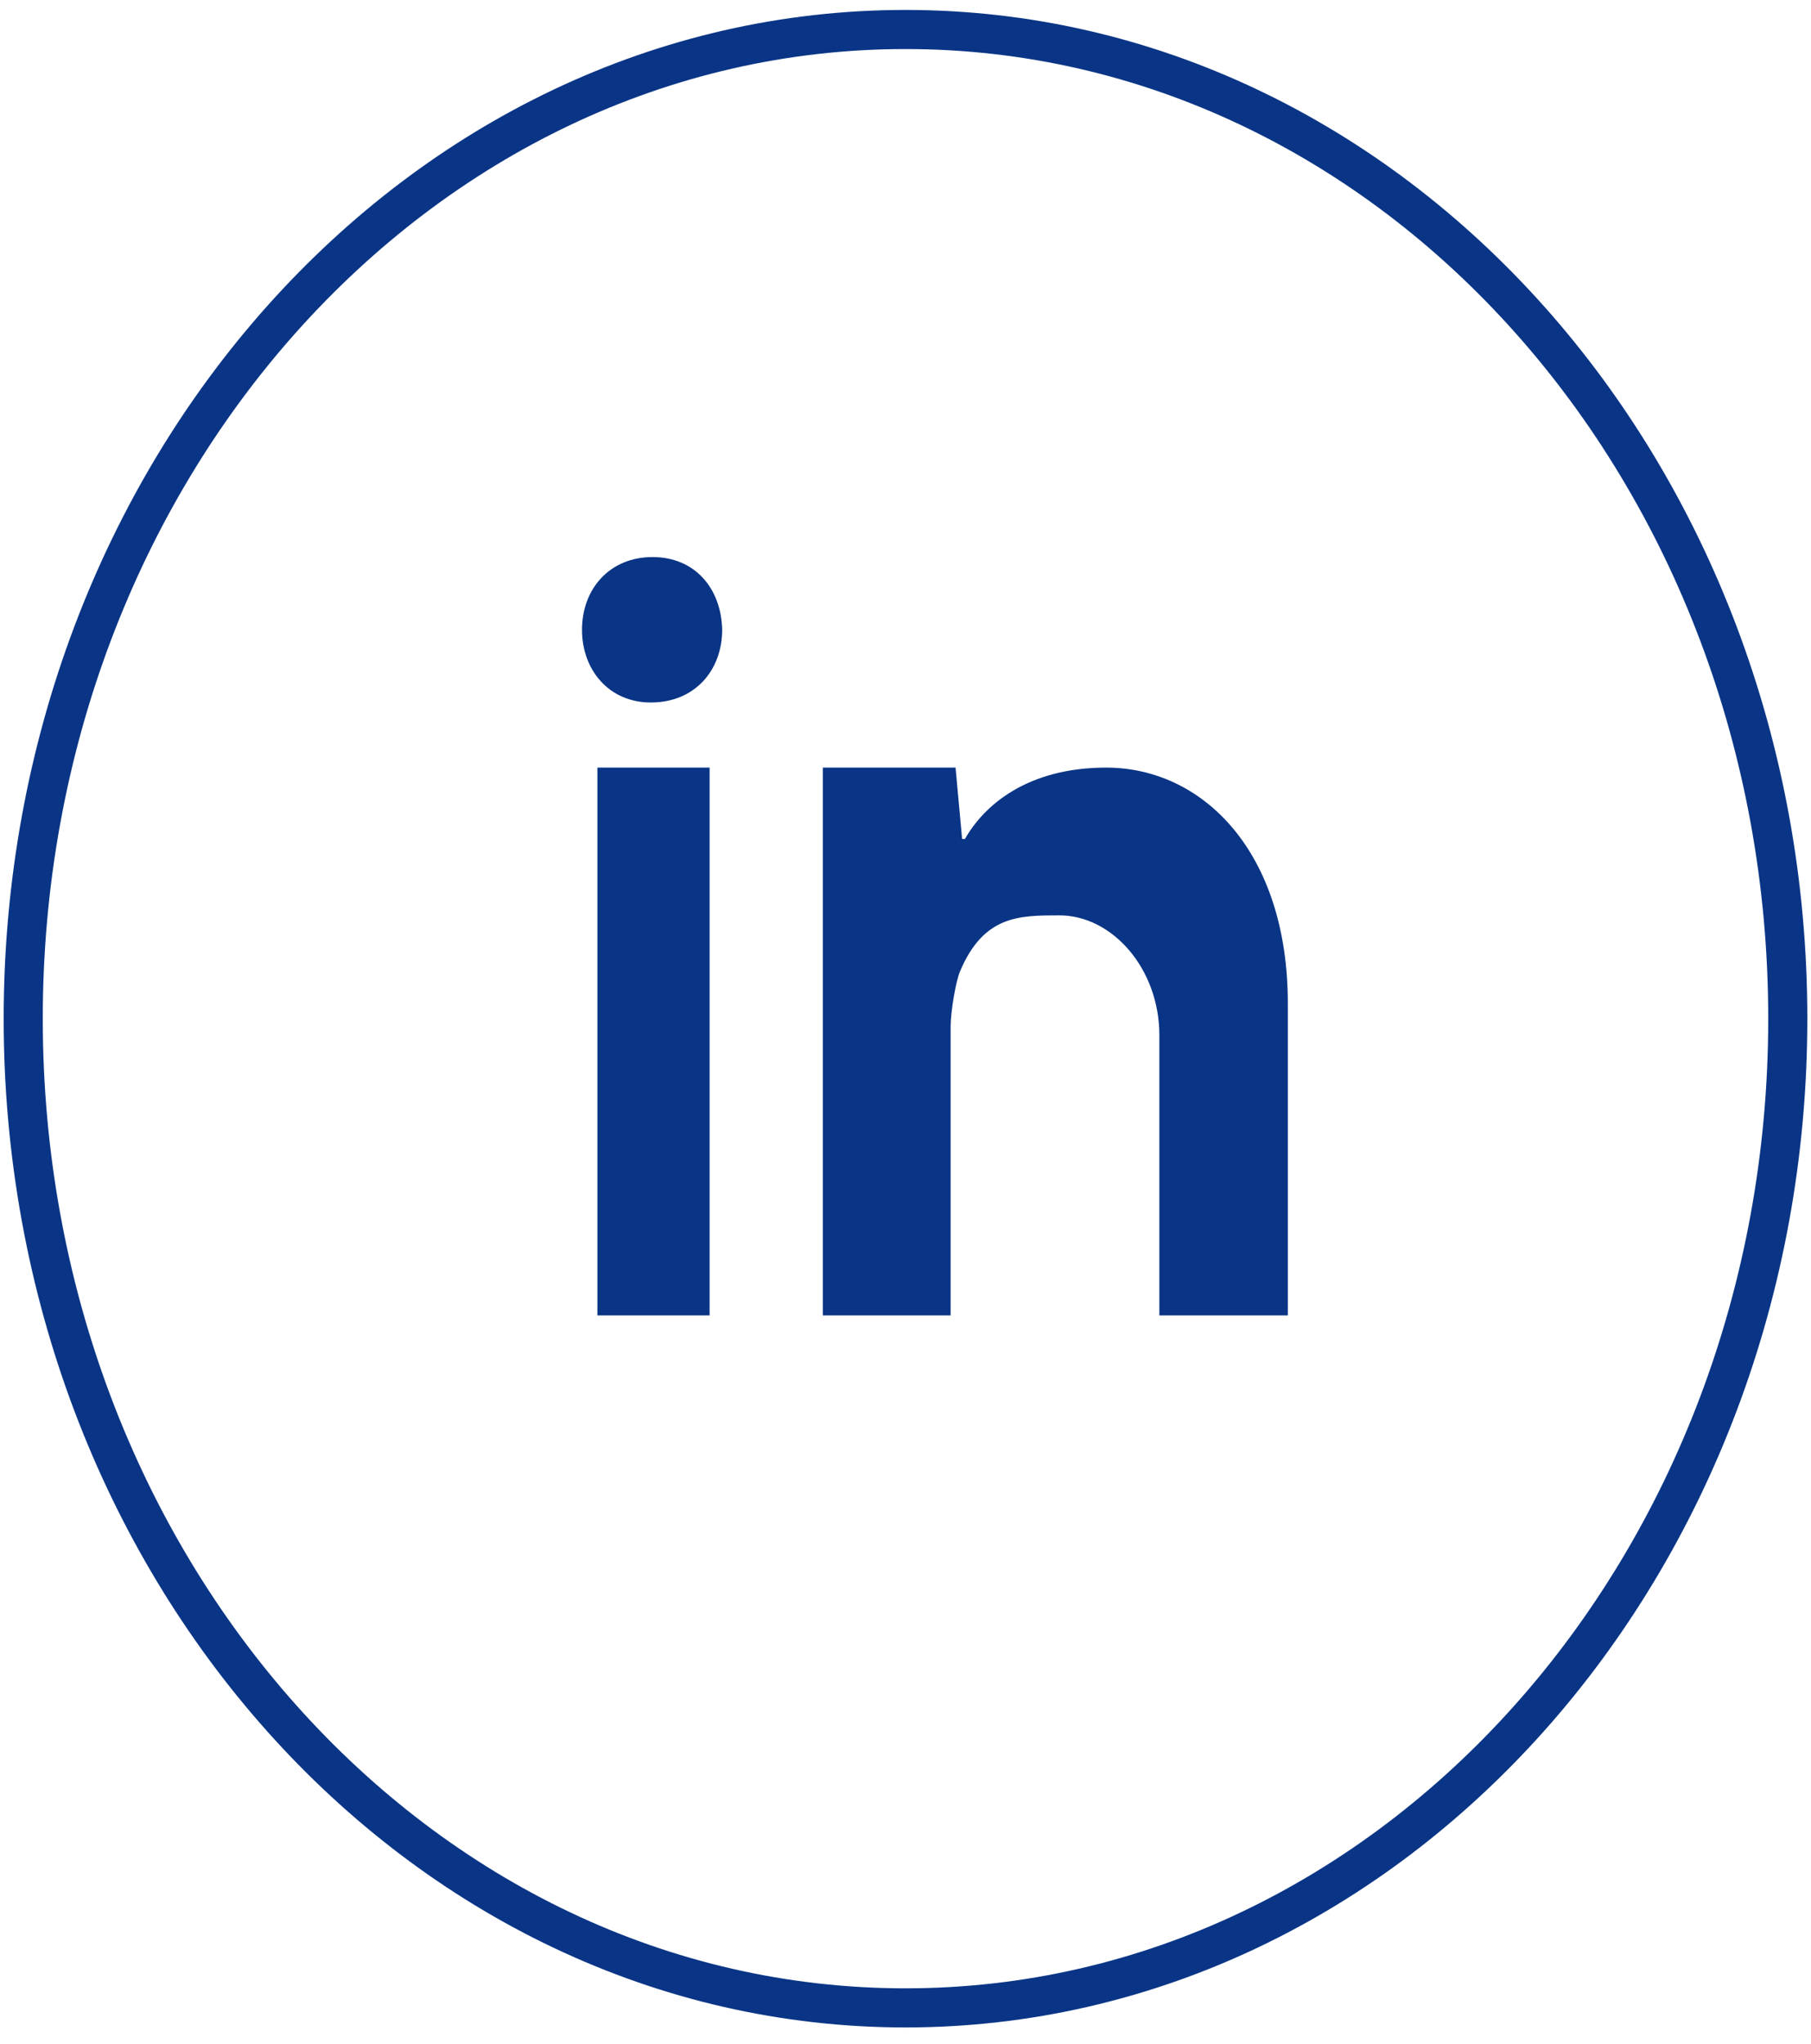 <svg width="78" height="88" viewBox="0 0 78 88" fill="none" xmlns="http://www.w3.org/2000/svg">
<g id="&#240;&#159;&#166;&#134; icon &#34;linkedin outlined&#34;">
<g id="Group">
<path id="Vector" d="M39 86.46C59.987 86.46 77 67.389 77 43.865C77 20.34 59.987 1.27 39 1.27C18.013 1.27 1 20.34 1 43.865C1 67.389 18.013 86.46 39 86.46Z" stroke="#0A3586" stroke-width="1.684" stroke-linecap="round"/>
<path id="Vector_2" fill-rule="evenodd" clip-rule="evenodd" d="M49.934 44.581C49.934 41.703 47.898 39.416 45.631 39.416C43.899 39.416 42.367 39.416 41.349 41.825C41.162 42.27 40.944 43.565 40.944 44.206V56.643H35.44V40.845V33.053H41.156L41.438 36.126H41.561C42.386 34.666 44.261 33.053 47.645 33.053C51.77 33.053 55.467 36.64 55.467 43.216V56.643H49.934V44.581ZM28.03 30.25C26.229 30.25 25.067 28.849 25.067 27.119C25.067 25.348 26.267 23.987 28.104 23.987C29.94 23.987 31.066 25.347 31.104 27.119C31.104 28.849 29.941 30.25 28.03 30.25ZM25.73 56.643V33.053H30.563V56.643H25.73Z" fill="#0A3586"/>
</g>
</g>
</svg>
